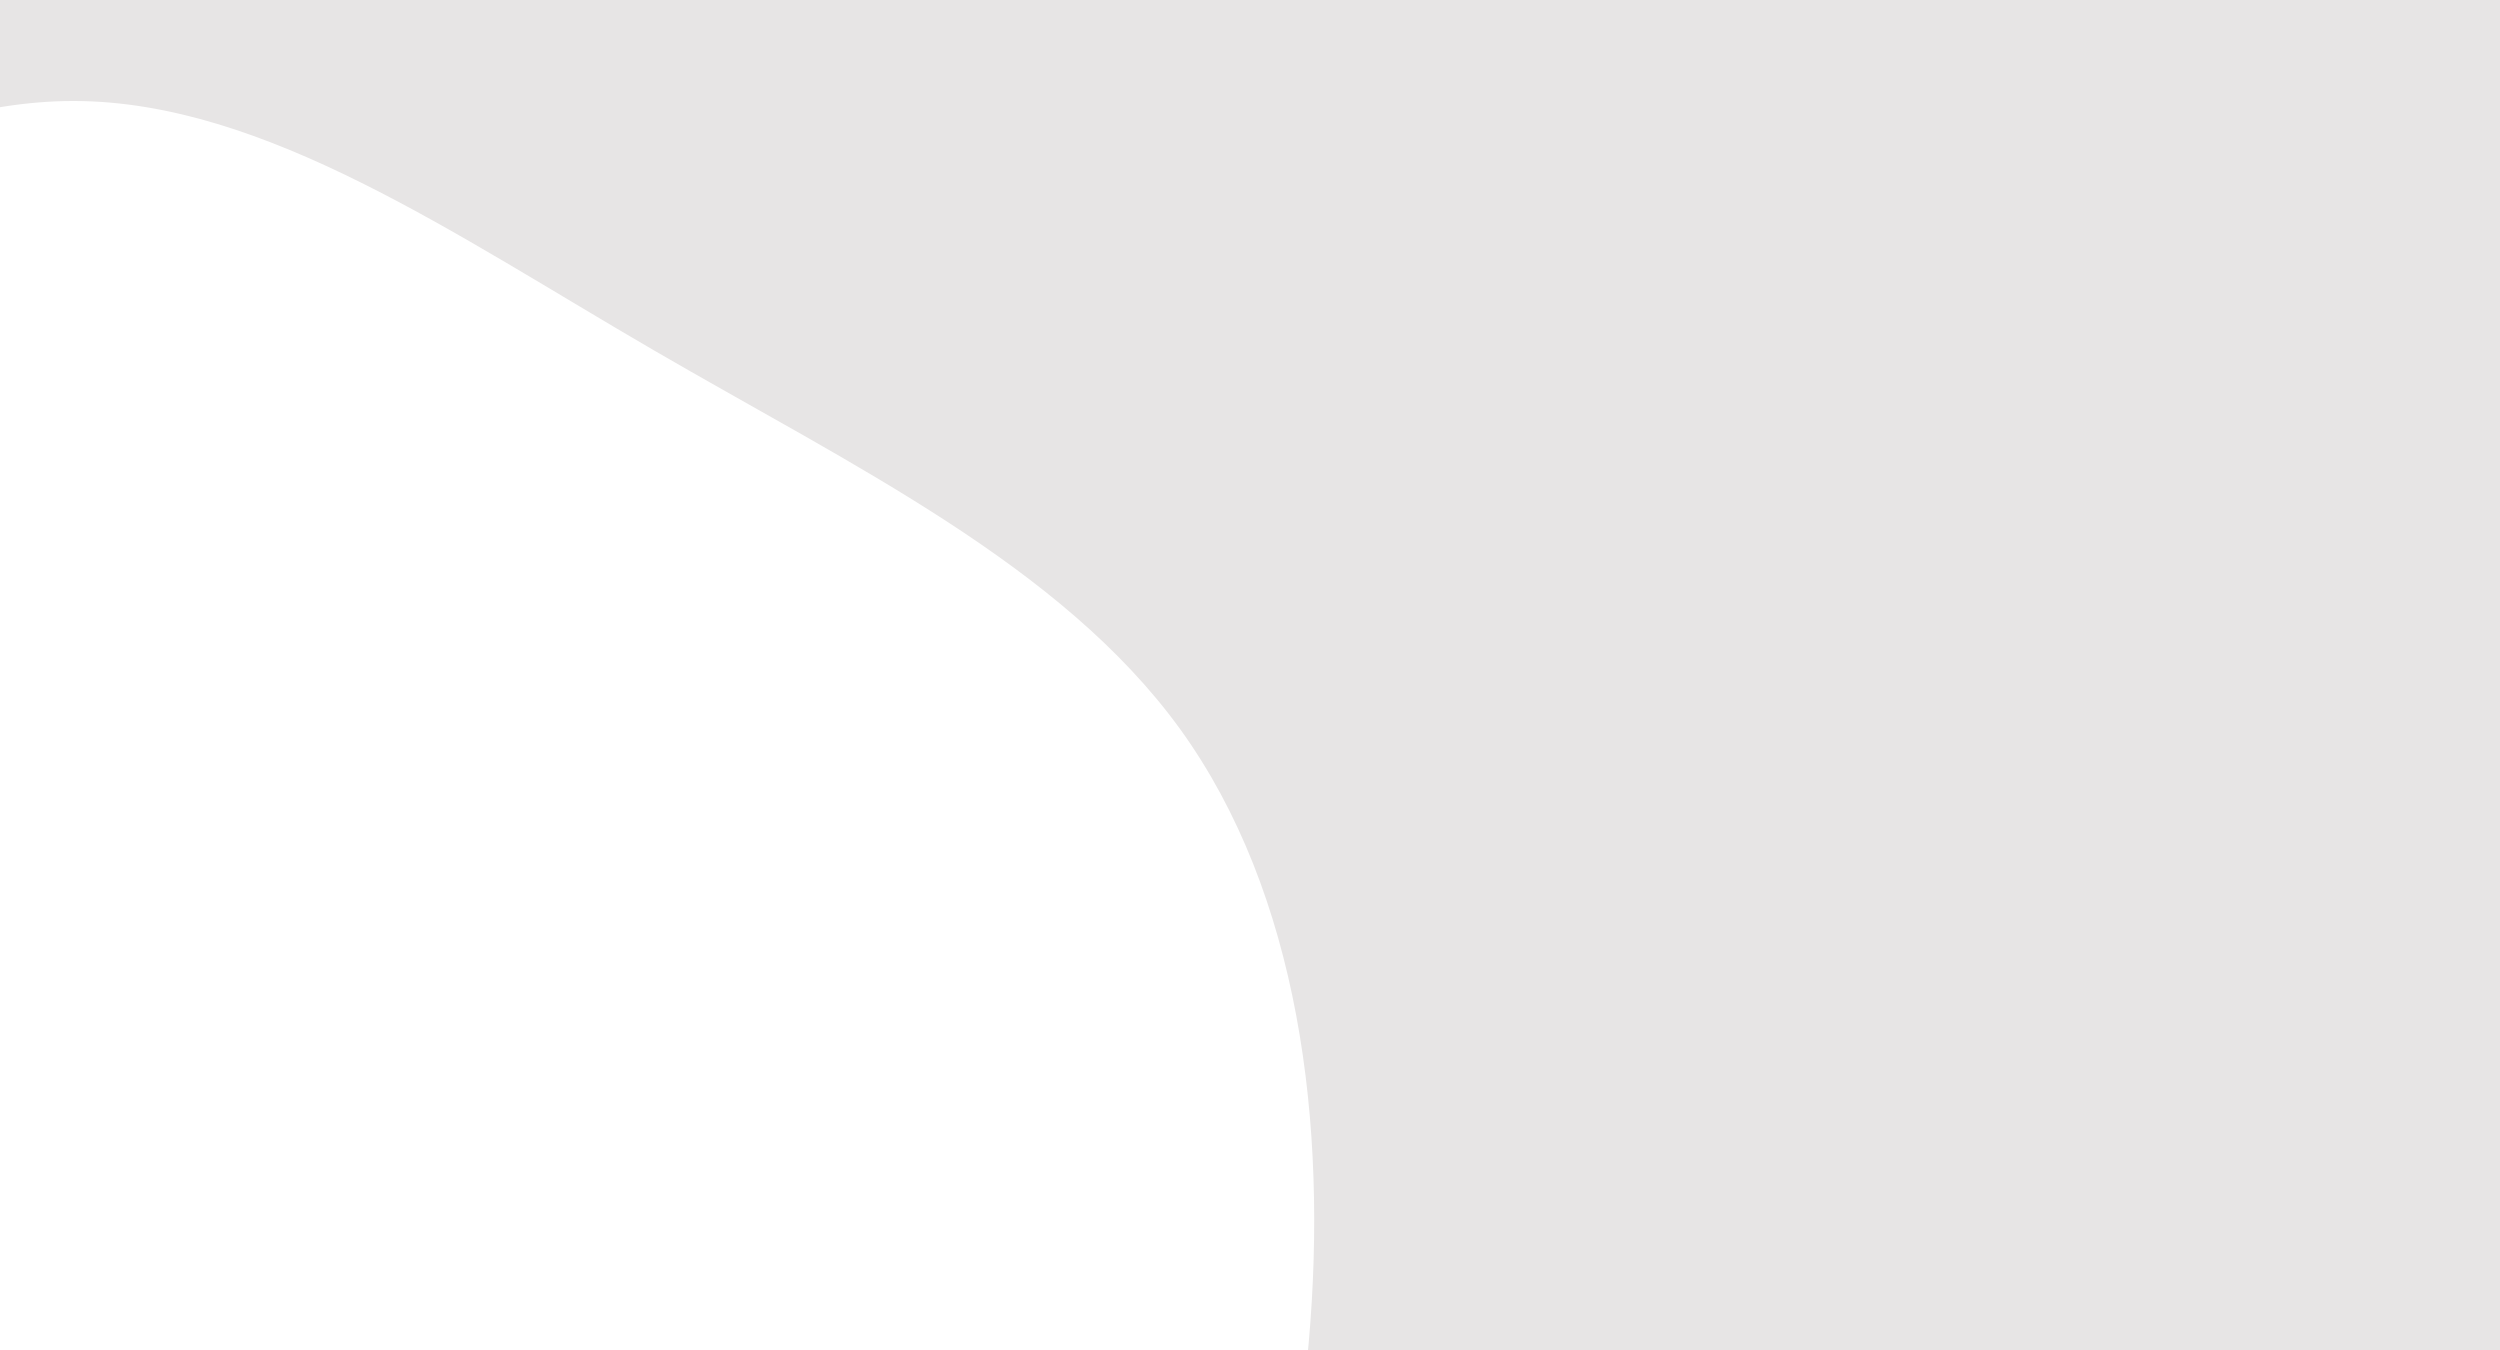 <svg id="visual" viewBox="0 0 1000 540" width="1000" height="540" xmlns="http://www.w3.org/2000/svg" xmlns:xlink="http://www.w3.org/1999/xlink" version="1.1"><rect x="0" y="0" width="1000" height="540" fill="#e7e5e5"></rect><g transform="translate(29.895 541.499)"><path d="M231.6 -401.4C311.2 -355.1 394.6 -315.5 442.2 -249.8C489.7 -184 501.3 -92 493.6 -4.5C485.8 83 458.5 166 415.8 240C373 314.1 314.8 379.2 242.9 424.7C171 470.2 85.5 496.1 -1.1 498C-87.7 499.8 -175.3 477.7 -243.5 430C-311.6 382.4 -360.2 309.2 -414.5 233.3C-468.8 157.3 -528.9 78.7 -548.5 -11.3C-568 -101.2 -547.1 -202.5 -487 -268.5C-426.9 -334.4 -327.7 -365.1 -240 -406.8C-152.3 -448.5 -76.2 -501.3 -0.1 -501.1C75.9 -500.9 151.9 -447.7 231.6 -401.4" fill="#FFFFFF"></path></g></svg>